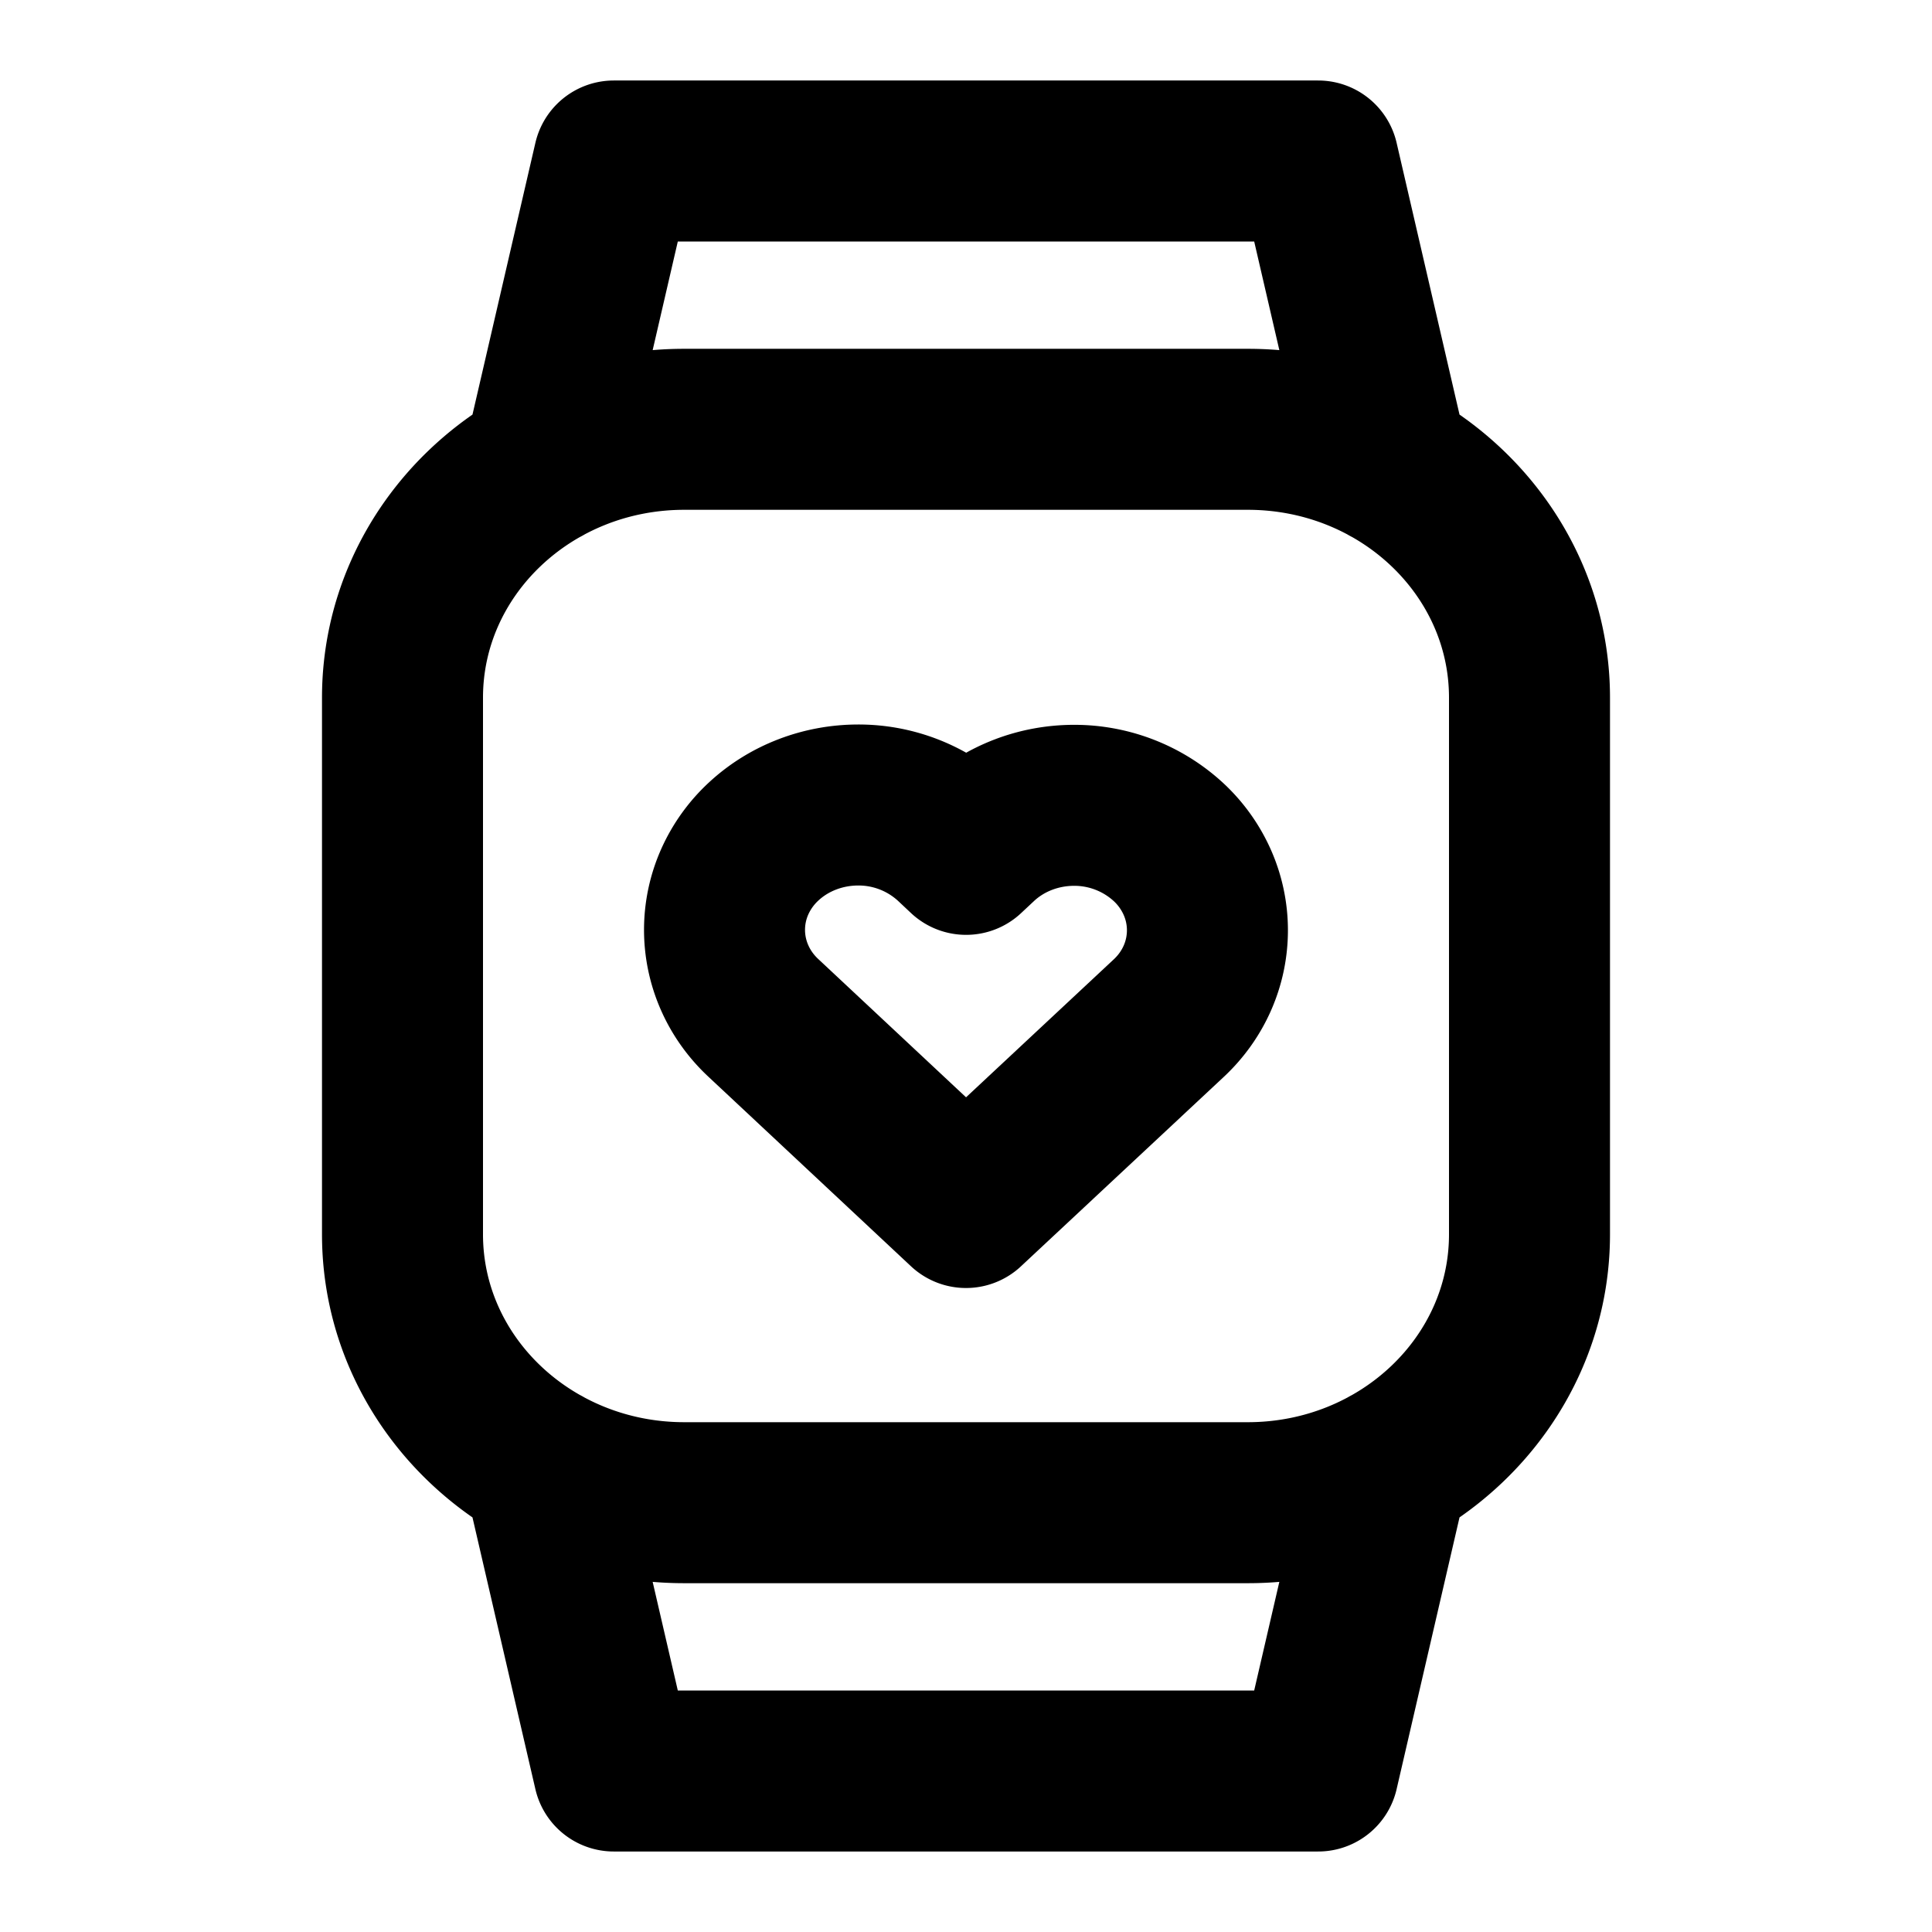 <svg xmlns="http://www.w3.org/2000/svg" width="24" height="24" fill="none" viewBox="0 0 24 24">
  <path stroke="#000" stroke-linecap="round" stroke-linejoin="round" stroke-width="2" d="M6.75 18.22 7.625 22h8.75l.875-3.78m0-12.44L16.375 2h-8.75L6.75 5.78m8.75 12.887h-7c-1.933 0-3.5-1.493-3.5-3.334V8.667c0-1.841 1.567-3.334 3.5-3.334h7c1.933 0 3.5 1.493 3.5 3.334v6.666c0 1.841-1.567 3.334-3.5 3.334ZM12 15l2.512-2.346c.154-.142.277-.313.36-.5a1.469 1.469 0 0 0 .002-1.191 1.528 1.528 0 0 0-.358-.502 1.726 1.726 0 0 0-1.172-.457c-.439 0-.86.161-1.175.452l-.168.157-.167-.157A1.726 1.726 0 0 0 10.662 10c-.438 0-.86.161-1.174.452a1.53 1.53 0 0 0-.36.5 1.469 1.469 0 0 0-.003 1.191c.083.189.205.36.359.503L12 15Z"/>
</svg>
